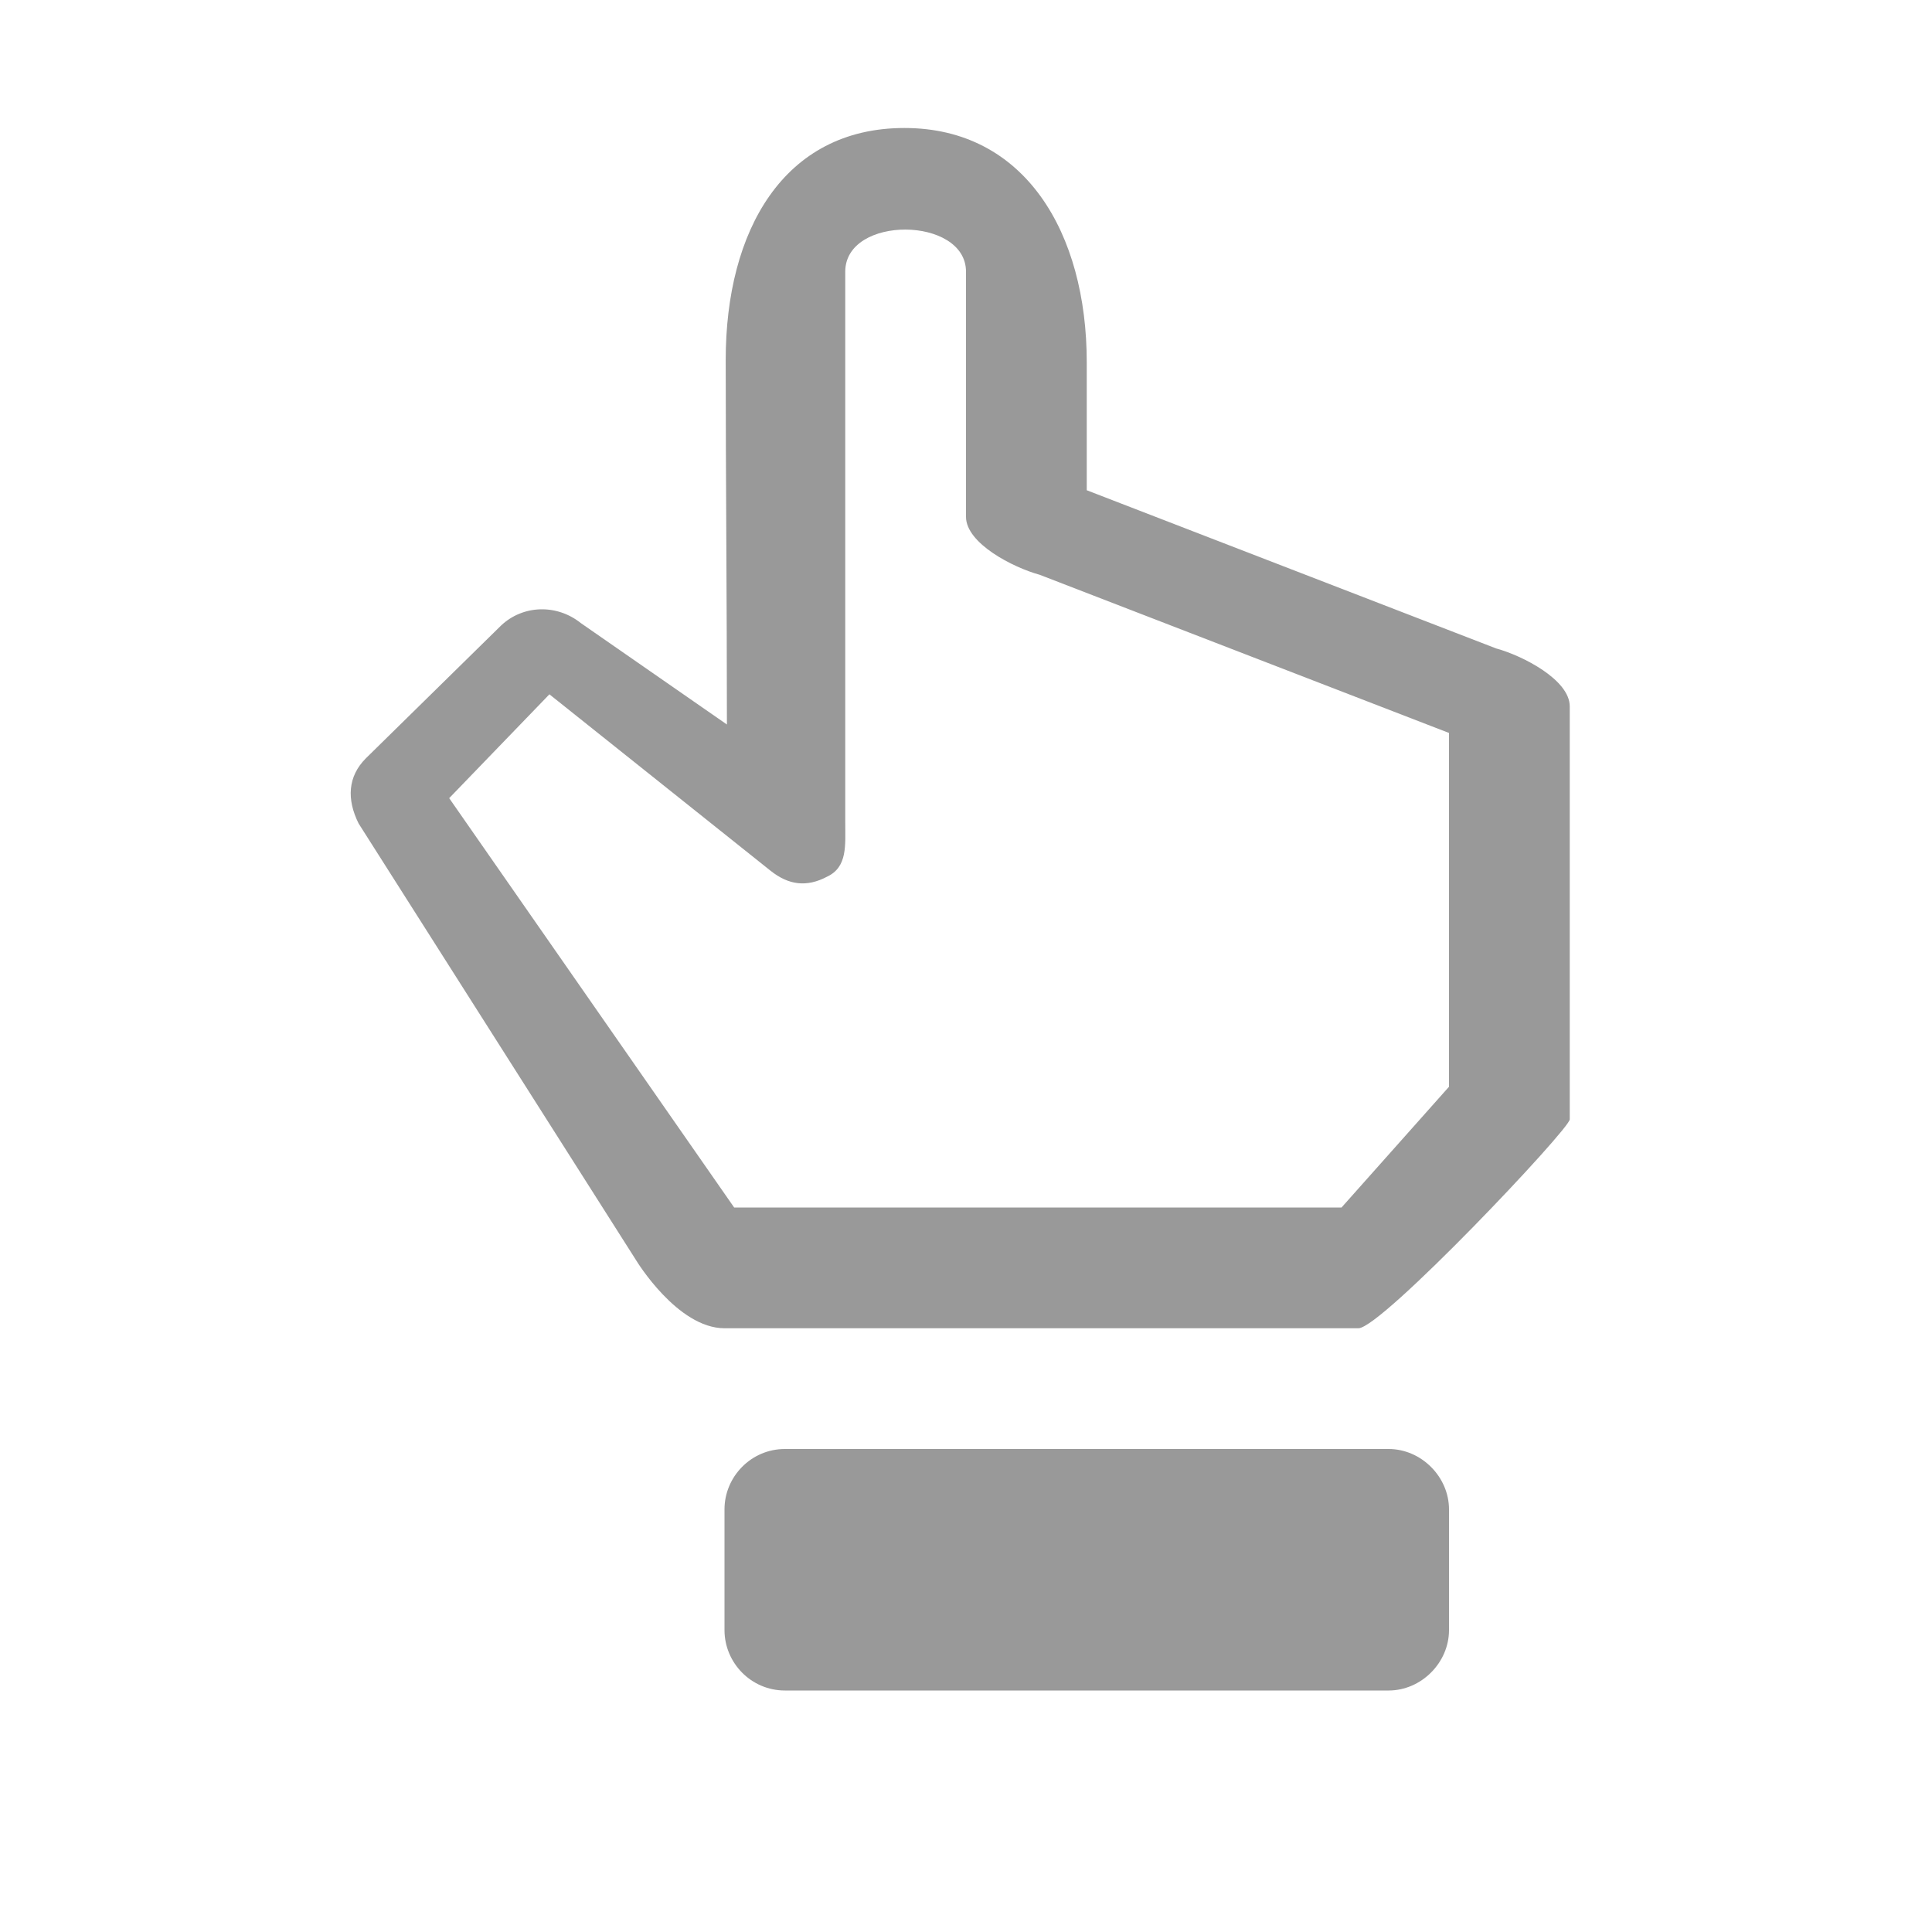 <svg xmlns="http://www.w3.org/2000/svg" viewBox="0 0 16 16" width="16" height="16">
<cis-name>hand-top</cis-name>
<path fill="#999999" d="M11.5,14c0.27,0,0.5-0.23,0.5-0.5v-1c0-0.27-0.23-0.5-0.5-0.5h-5C6.22,12,6,12.23,6,12.5v1
	C6,13.77,6.22,14,6.5,14H11.5z"/>
<path fill="#999999" d="M13,5.85v3.42C13,9.35,11.44,11,11.25,11c0,0-4.86,0-5.25,0c-0.39,0-0.73-0.56-0.73-0.56l-2.3-3.62
	C2.87,6.62,2.88,6.43,3.03,6.28l1.12-1.1C4.33,5.01,4.61,5,4.81,5.16L6.02,6c0-1-0.01-2.08-0.01-3.02c0-1.07,0.48-1.92,1.48-1.92
	S9,1.93,9,3v1.06l3.39,1.31C12.61,5.43,13,5.63,13,5.85z M12,9V6.07L8.61,4.76C8.39,4.7,8,4.5,8,4.28c0,0,0-1.57,0-2.03s-1-0.47-1,0
	c0,0.47,0,4.56,0,4.56C7,7,7.02,7.18,6.85,7.26C6.68,7.35,6.53,7.33,6.38,7.21L4.55,5.75L3.72,6.61L6.08,10h5.03L12,9z"/>
</svg>
